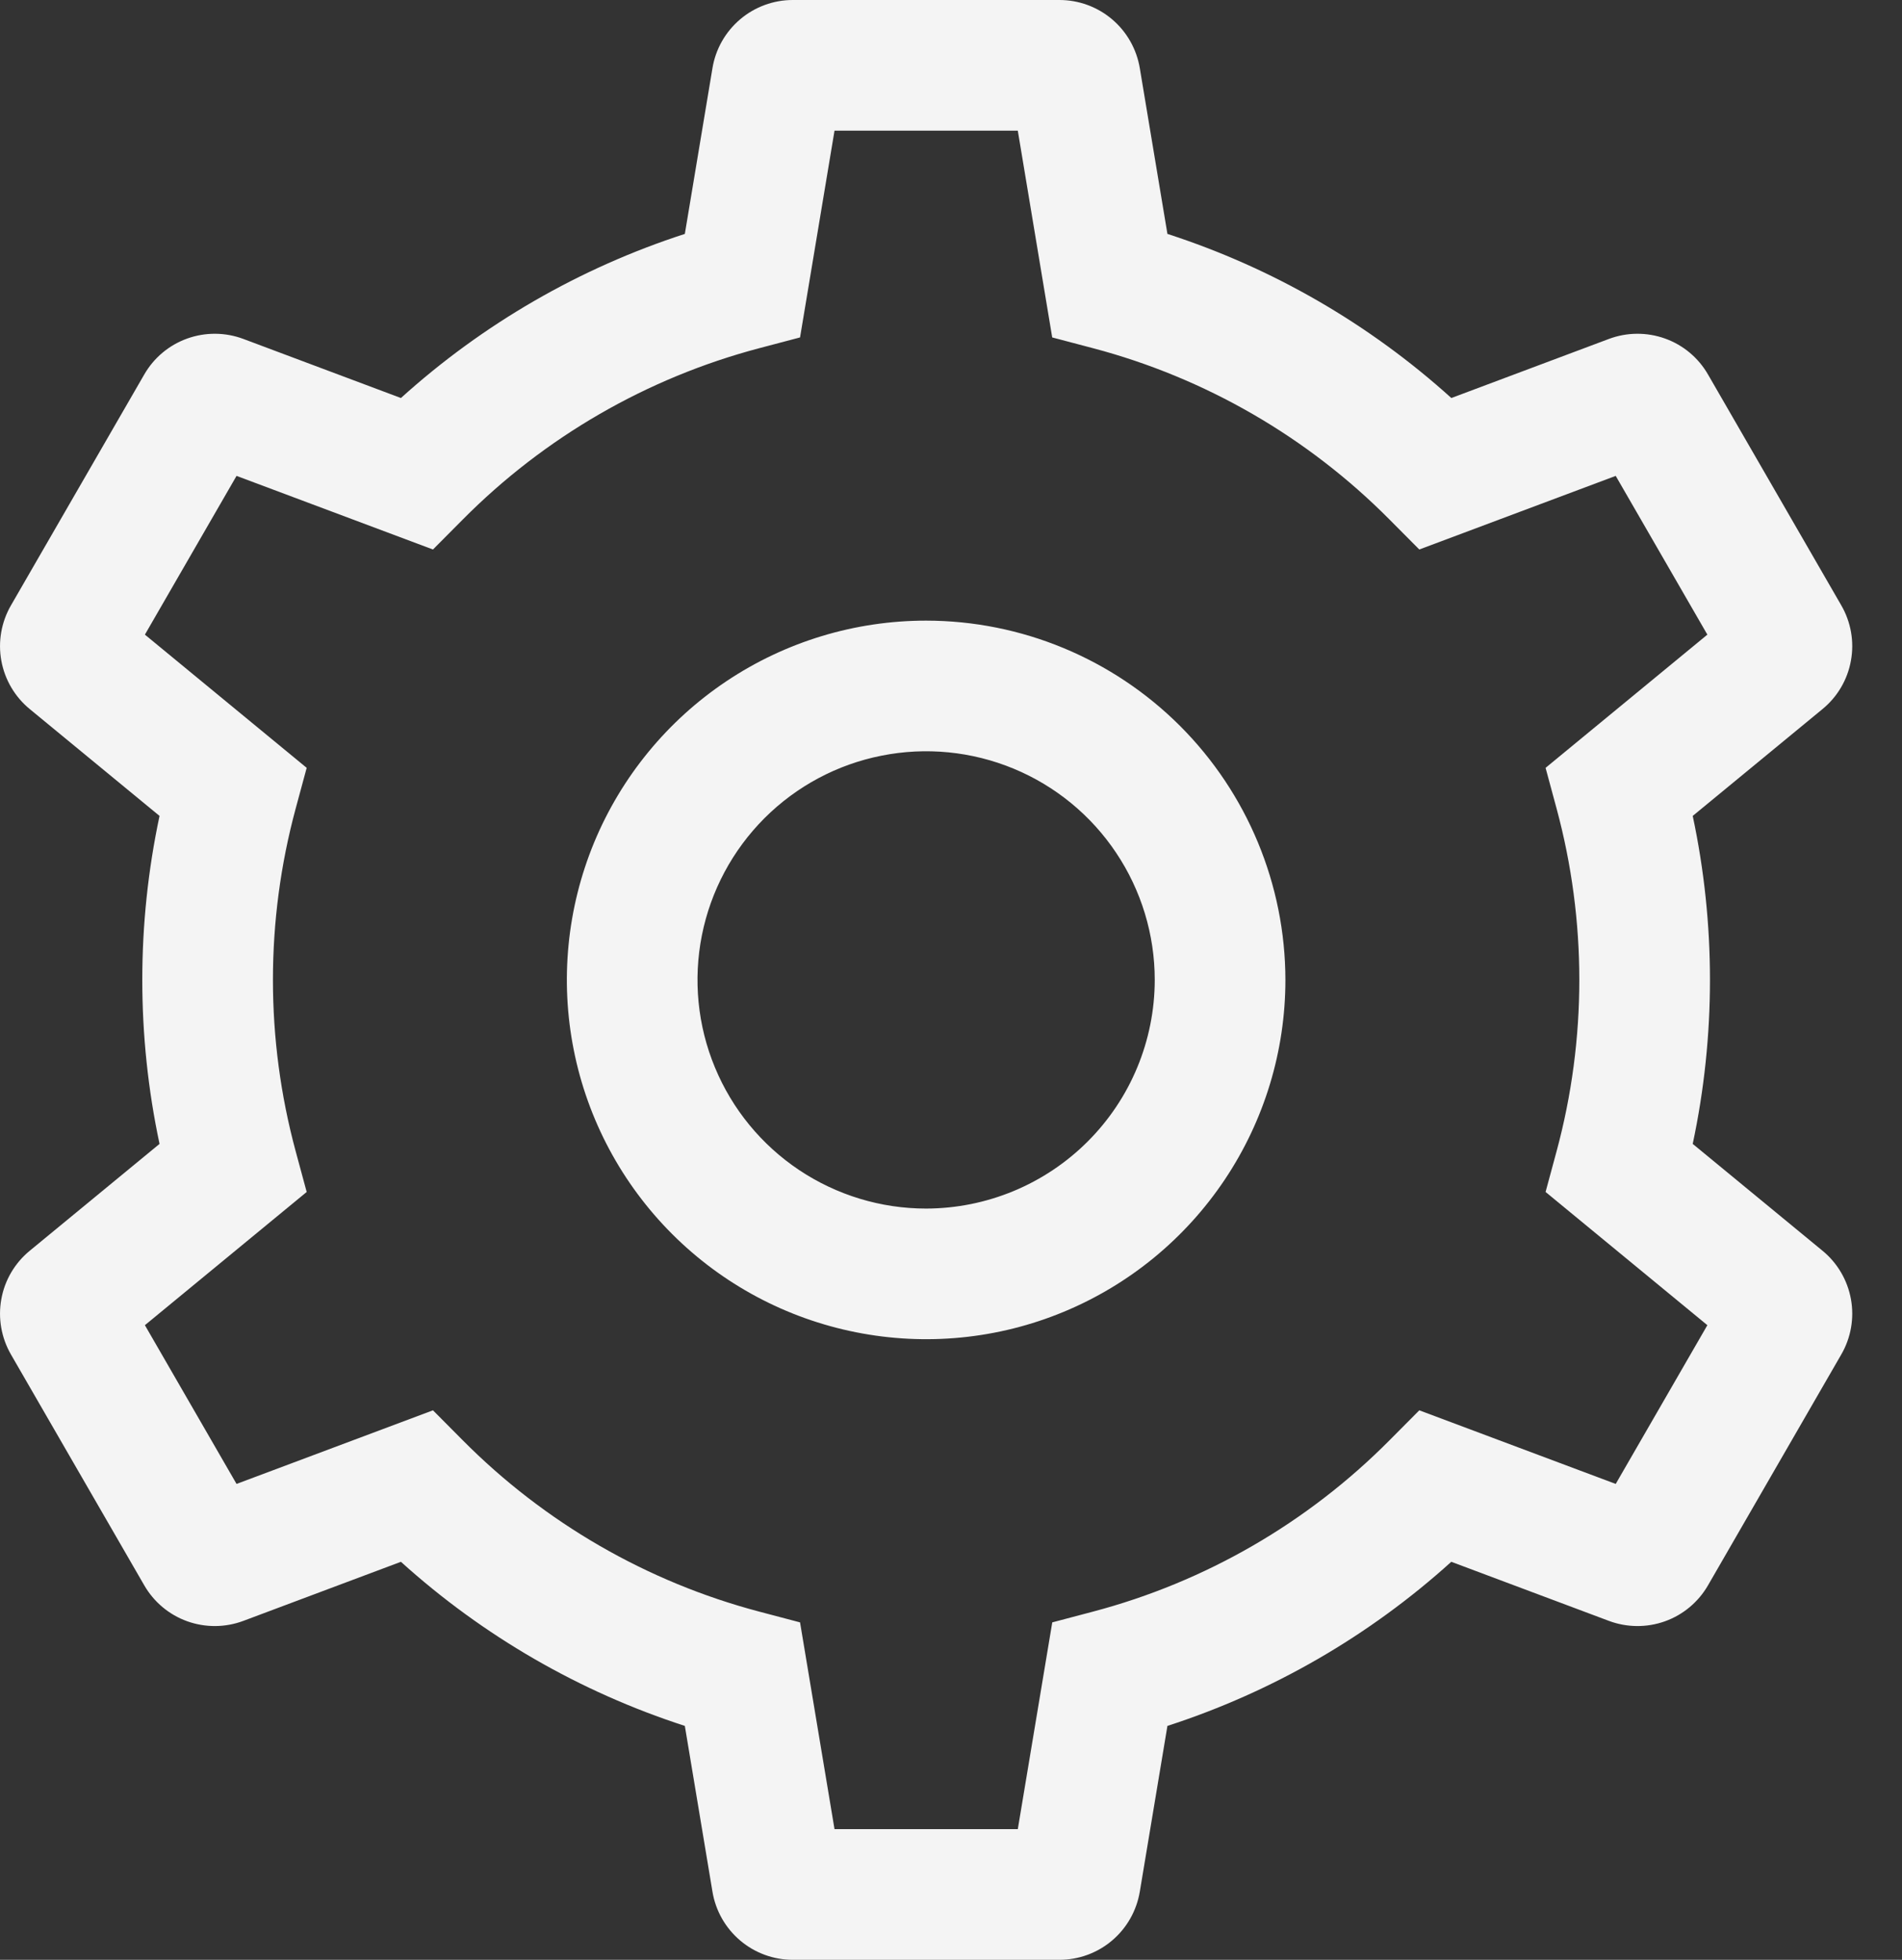 <svg width="33" height="34" viewBox="0 0 33 34" fill="none" xmlns="http://www.w3.org/2000/svg">
<rect x="0" y="0" width="33" height="34" fill="#333333" stroke="none"/>
<path d="M16.068 10.767C14.835 10.767 13.63 11.132 12.605 11.817C11.58 12.502 10.781 13.476 10.309 14.614C9.838 15.754 9.714 17.007 9.955 18.216C10.195 19.425 10.789 20.536 11.661 21.408C12.532 22.279 13.643 22.873 14.852 23.113C16.061 23.354 17.315 23.231 18.454 22.759C19.593 22.287 20.566 21.488 21.251 20.463C21.936 19.438 22.302 18.233 22.302 17C22.3 15.347 21.642 13.763 20.474 12.594C19.305 11.426 17.721 10.768 16.068 10.767ZM16.068 20.967C15.284 20.967 14.517 20.734 13.864 20.298C13.212 19.862 12.704 19.243 12.404 18.518C12.103 17.793 12.025 16.995 12.178 16.226C12.331 15.457 12.709 14.75 13.263 14.195C13.818 13.64 14.525 13.262 15.294 13.11C16.064 12.956 16.861 13.035 17.586 13.335C18.311 13.635 18.931 14.144 19.366 14.796C19.802 15.448 20.035 16.215 20.035 17C20.034 18.052 19.616 19.06 18.872 19.803C18.128 20.547 17.12 20.965 16.068 20.967Z" fill="#F4F4F4"/>
<path d="M31.62 21.698L29.369 19.845C29.768 17.969 29.768 16.031 29.369 14.155L31.62 12.302C31.879 12.09 32.055 11.792 32.114 11.461C32.174 11.131 32.114 10.791 31.946 10.501L29.636 6.5C29.469 6.208 29.204 5.986 28.888 5.873C28.572 5.76 28.226 5.763 27.912 5.881L25.181 6.905C23.758 5.619 22.079 4.649 20.255 4.058L19.776 1.184C19.721 0.853 19.551 0.552 19.295 0.335C19.039 0.118 18.714 -0.001 18.378 5.23128e-06H13.758C13.423 -0.001 13.098 0.118 12.842 0.335C12.586 0.552 12.415 0.853 12.361 1.184L11.882 4.058C10.058 4.649 8.379 5.619 6.956 6.905L4.225 5.881C3.911 5.763 3.565 5.76 3.249 5.873C2.933 5.986 2.668 6.208 2.501 6.5L0.191 10.501C0.023 10.791 -0.037 11.132 0.023 11.462C0.083 11.792 0.258 12.09 0.518 12.303L2.768 14.155C2.369 16.031 2.369 17.969 2.768 19.845L0.517 21.698C0.258 21.91 0.082 22.208 0.023 22.538C-0.037 22.869 0.023 23.209 0.191 23.5L2.501 27.5C2.668 27.791 2.933 28.014 3.249 28.127C3.565 28.24 3.911 28.237 4.225 28.119L6.956 27.095C8.379 28.381 10.058 29.351 11.882 29.942L12.361 32.816C12.415 33.147 12.586 33.448 12.842 33.665C13.098 33.882 13.423 34.001 13.758 34H18.378C18.714 34.001 19.039 33.882 19.295 33.665C19.551 33.448 19.721 33.147 19.776 32.816L20.255 29.942C22.079 29.351 23.758 28.381 25.18 27.095L27.912 28.119C28.226 28.237 28.572 28.24 28.888 28.127C29.204 28.014 29.469 27.791 29.636 27.5L31.946 23.499C32.114 23.209 32.174 22.869 32.114 22.538C32.054 22.208 31.879 21.91 31.62 21.698ZM28.033 25.744L24.625 24.467L24.109 24.986C22.689 26.417 20.914 27.444 18.965 27.959L18.257 28.146L17.659 31.733H14.479L13.881 28.146L13.172 27.959C11.224 27.444 9.448 26.417 8.028 24.986L7.512 24.467L4.104 25.744L2.514 22.99L5.321 20.679L5.13 19.973C4.604 18.026 4.604 15.974 5.13 14.027L5.321 13.321L2.514 11.01L4.104 8.256L7.512 9.533L8.028 9.014C9.448 7.583 11.224 6.556 13.172 6.041L13.881 5.854L14.479 2.267H17.659L18.256 5.854L18.965 6.041C20.913 6.556 22.689 7.583 24.109 9.014L24.625 9.533L28.033 8.256L29.623 11.01L26.816 13.321L27.007 14.027C27.533 15.974 27.533 18.026 27.007 19.973L26.816 20.679L29.623 22.99L28.033 25.744Z" fill="#F4F4F4"/>
</svg>
